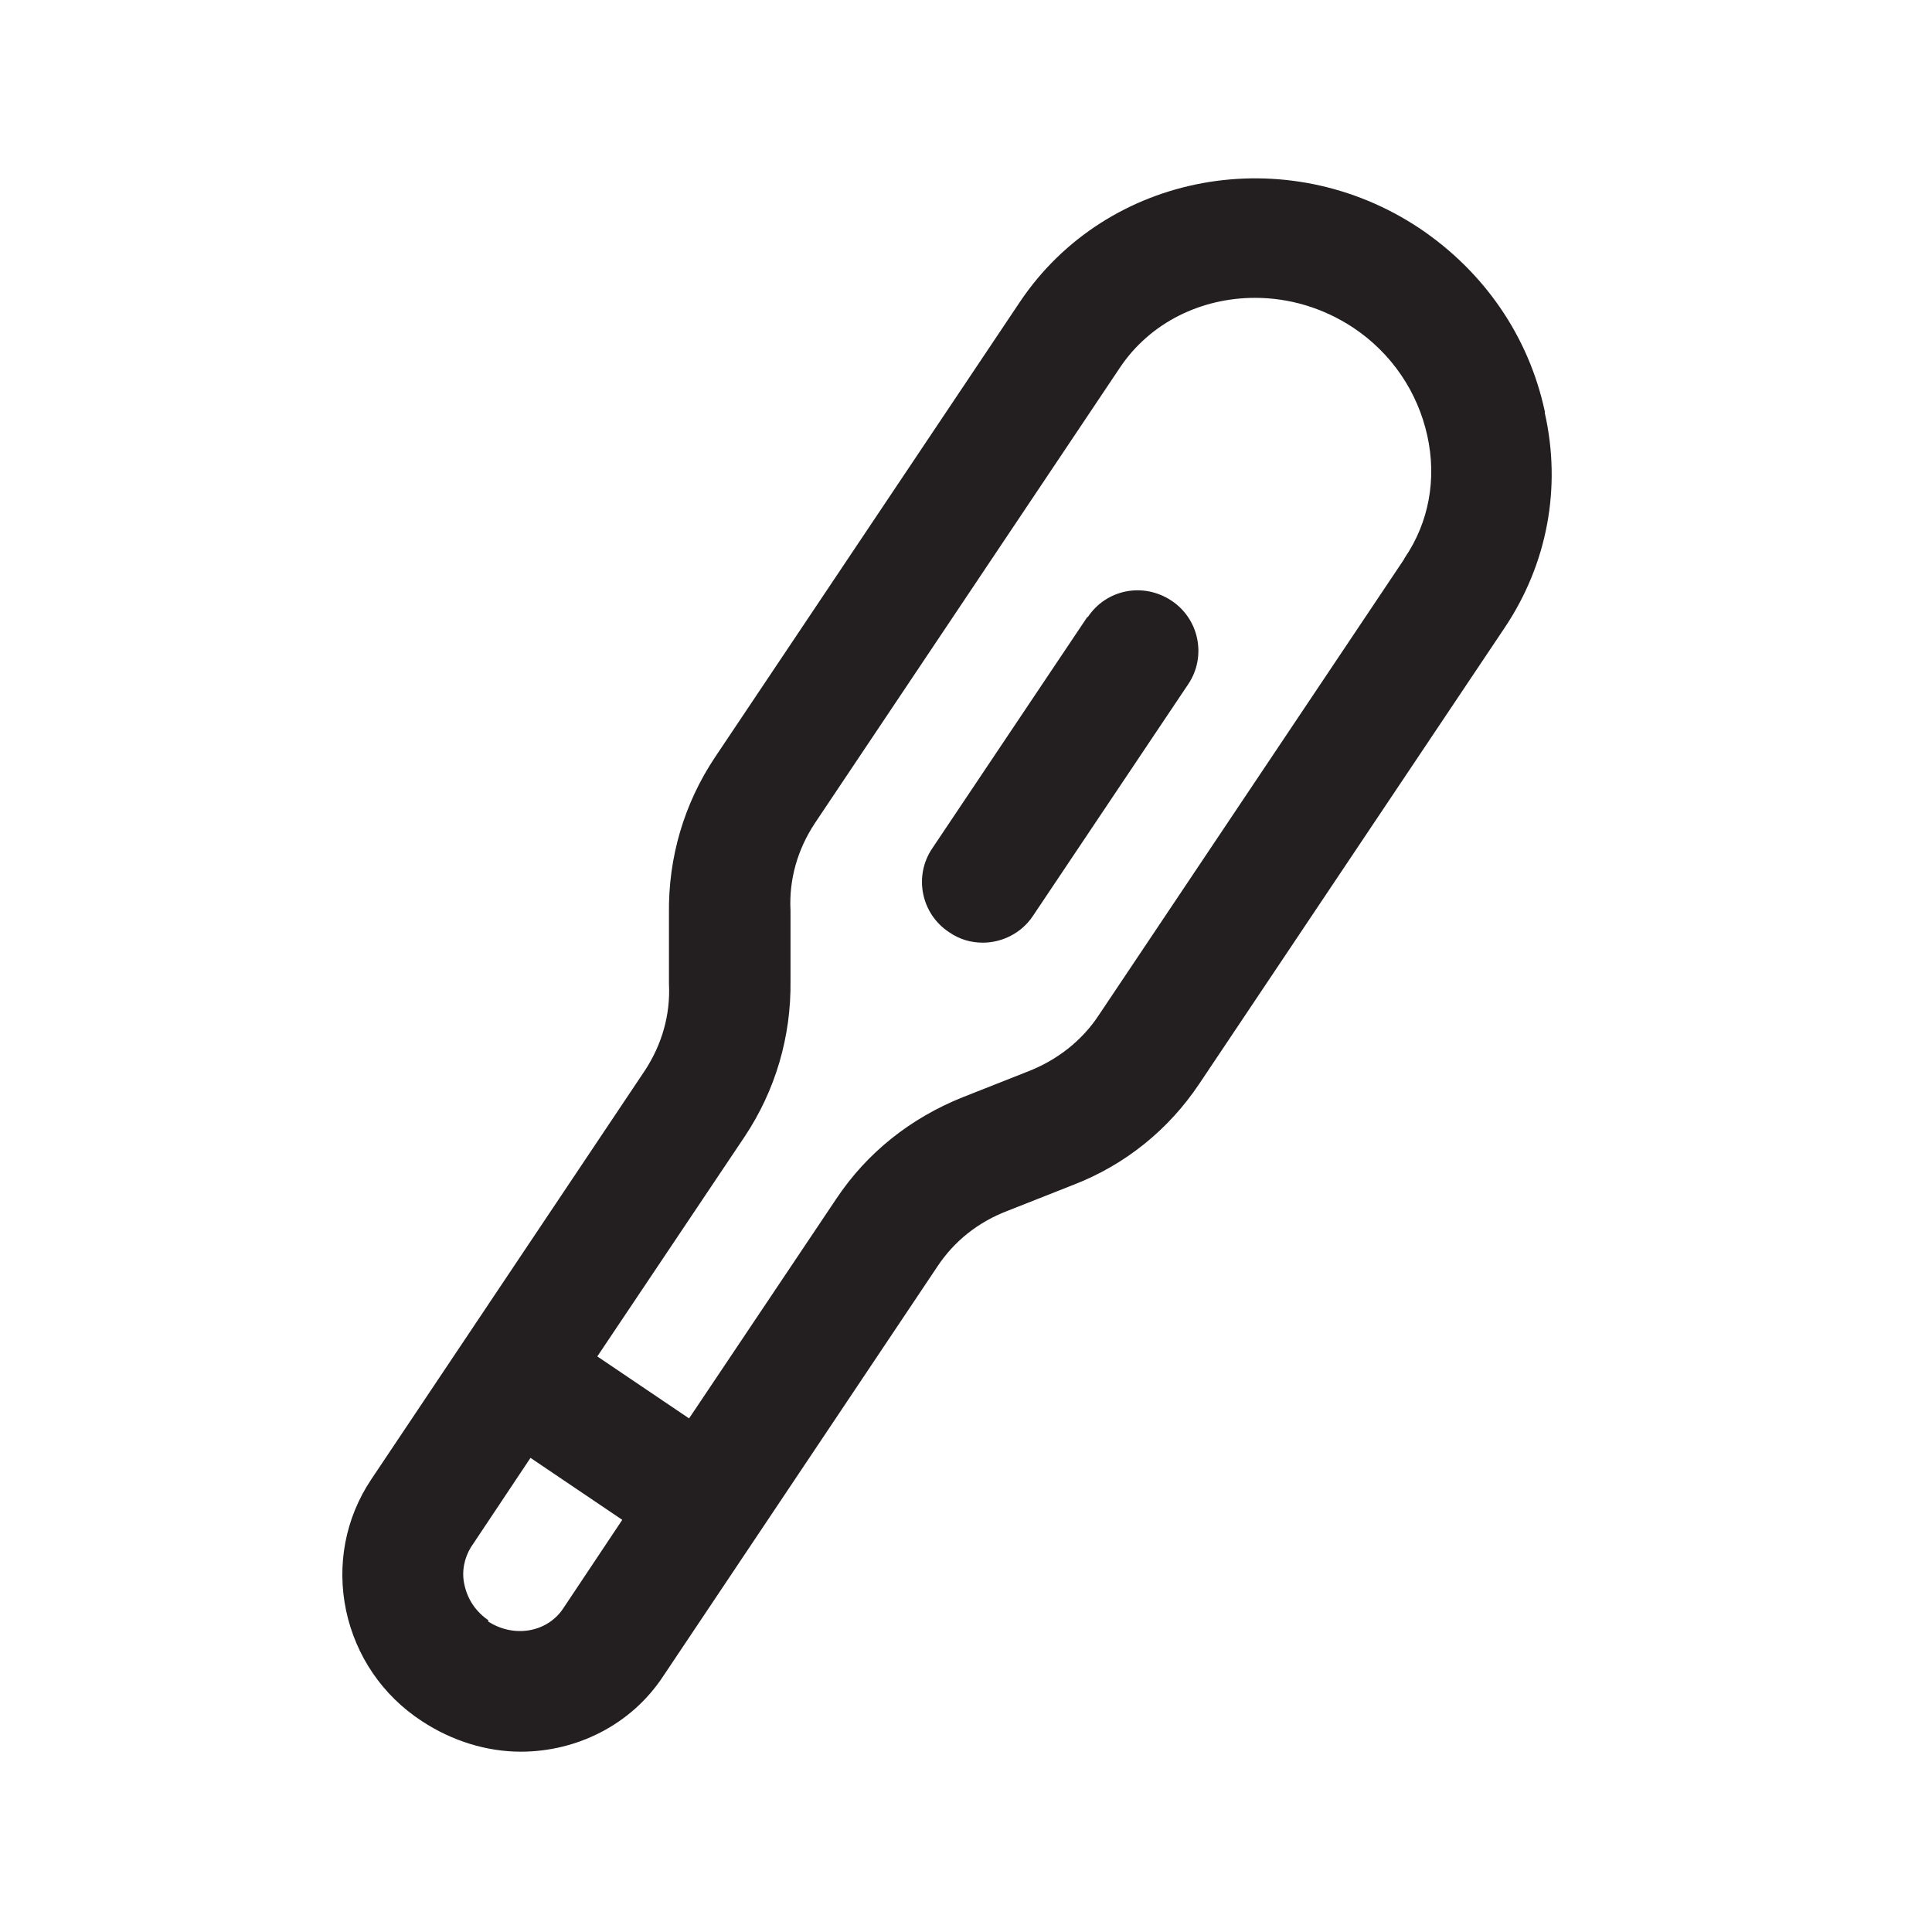<?xml version="1.0" encoding="UTF-8"?><svg xmlns="http://www.w3.org/2000/svg" viewBox="0 0 24 24"><defs><style>.v{fill:#231f20;}</style></defs><g id="a"/><g id="b"/><g id="c"/><g id="d"/><g id="e"/><g id="f"/><g id="g"/><g id="h"><g><path class="v" d="M19.19,5.11c-.2-.93-.75-1.73-1.55-2.27-1.66-1.11-3.89-.7-4.97,.91l-3.79,5.66c-.38,.57-.58,1.24-.57,1.94v.87c.02,.39-.09,.76-.3,1.08l-3.4,5.08c-.32,.48-.43,1.06-.31,1.63,.12,.56,.45,1.05,.94,1.37,.38,.25,.81,.38,1.23,.38,.69,0,1.37-.33,1.77-.94l3.4-5.08c.21-.32,.51-.56,.88-.7l.81-.32c.65-.25,1.19-.69,1.57-1.26l3.79-5.66c.53-.79,.71-1.74,.5-2.67ZM6.07,20.13c-.16-.11-.26-.26-.3-.44-.04-.17,0-.34,.08-.47l.74-1.11,1.14,.77-.74,1.11c-.2,.29-.61,.36-.93,.15ZM17.44,6.95l-3.79,5.66c-.21,.32-.52,.56-.88,.7l-.81,.32c-.65,.26-1.19,.69-1.57,1.26l-1.83,2.73-1.14-.77,1.83-2.73c.38-.57,.58-1.24,.57-1.94v-.87c-.02-.39,.09-.76,.3-1.08l3.79-5.66c.38-.57,1.02-.87,1.68-.87,.42,0,.84,.12,1.22,.37,.48,.32,.8,.8,.92,1.34,.12,.54,.02,1.08-.28,1.52Z"/><path class="v" d="M13.51,7.66l-1.93,2.88c-.23,.34-.14,.81,.21,1.04,.13,.09,.27,.13,.42,.13,.24,0,.48-.12,.62-.33l1.93-2.88c.23-.34,.14-.81-.21-1.04-.35-.23-.81-.14-1.04,.21Z"/></g></g><g id="i"/><g id="j"/><g id="k"/><g id="l"/><g id="m"/><g id="n"/><g id="o"/><g id="p"/><g id="q"/><g id="r"/><g id="s"/><g id="t"/><g id="u"/></svg>
